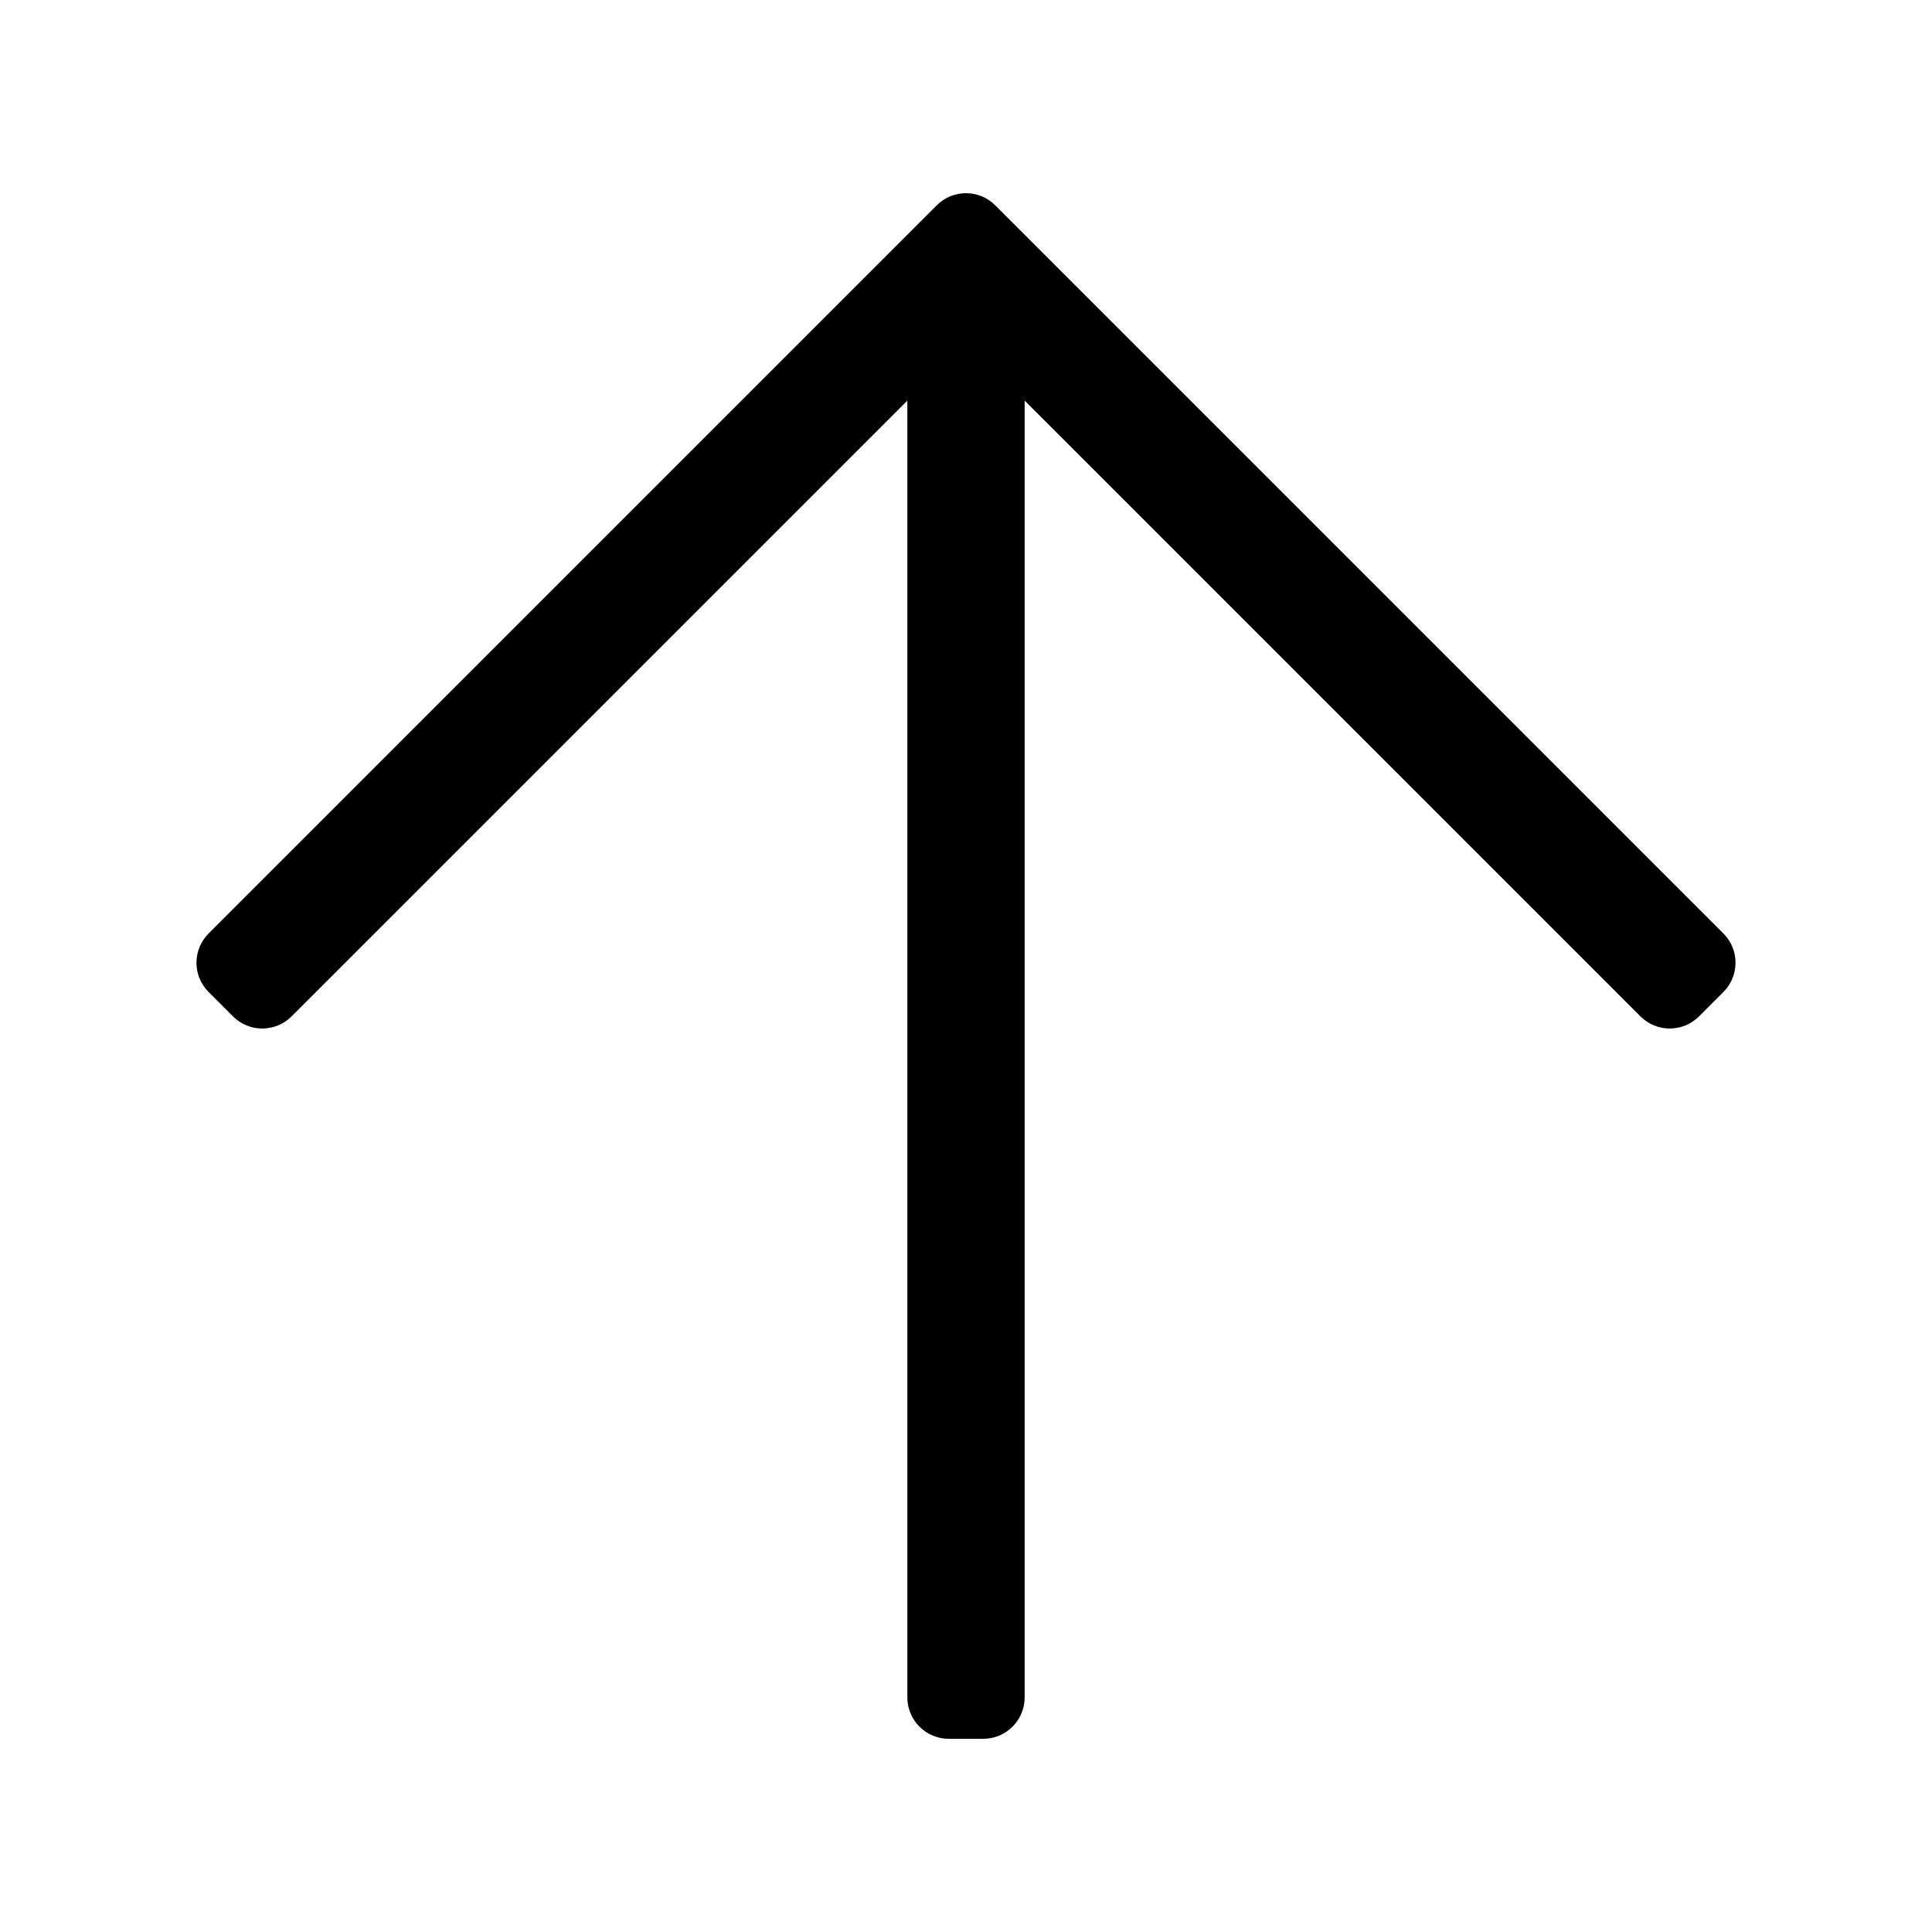 <?xml version="1.0" encoding="UTF-8"?>
<svg width="560px" height="560px" viewBox="0 0 560 560" version="1.1" xmlns="http://www.w3.org/2000/svg" xmlns:xlink="http://www.w3.org/1999/xlink">
    <!-- Generator: sketchtool 51.2 (57519) - http://www.bohemiancoding.com/sketch -->
    <title>arrow-up</title>
    <desc>Created with sketchtool.</desc>
    <defs></defs>
    <g id="Page-1" stroke="none" stroke-width="1" fill="none" fill-rule="evenodd">
        <g id="uA023-arrow-up" fill="#000000" fill-rule="nonzero">
            <g id="arrow-up" transform="translate(56, 56)">
                <path d="M4.465,231.536 L11.535,238.607 C16.221,243.293 23.819,243.293 28.506,238.607 L207,60.113 L207,436 C207,442.627 212.373,448 219,448 L229,448 C235.627,448 241,442.627 241,436 L241,60.113 L419.494,238.606 C424.18,243.292 431.778,243.292 436.465,238.606 L443.535,231.535 C448.221,226.849 448.221,219.251 443.535,214.565 L232.485,3.515 C227.799,-1.171 220.201,-1.171 215.514,3.515 L4.465,214.566 C-0.222,219.252 -0.222,226.85 4.465,231.536 Z" id="Shape"></path>
            </g>
        </g>
    </g>
</svg>